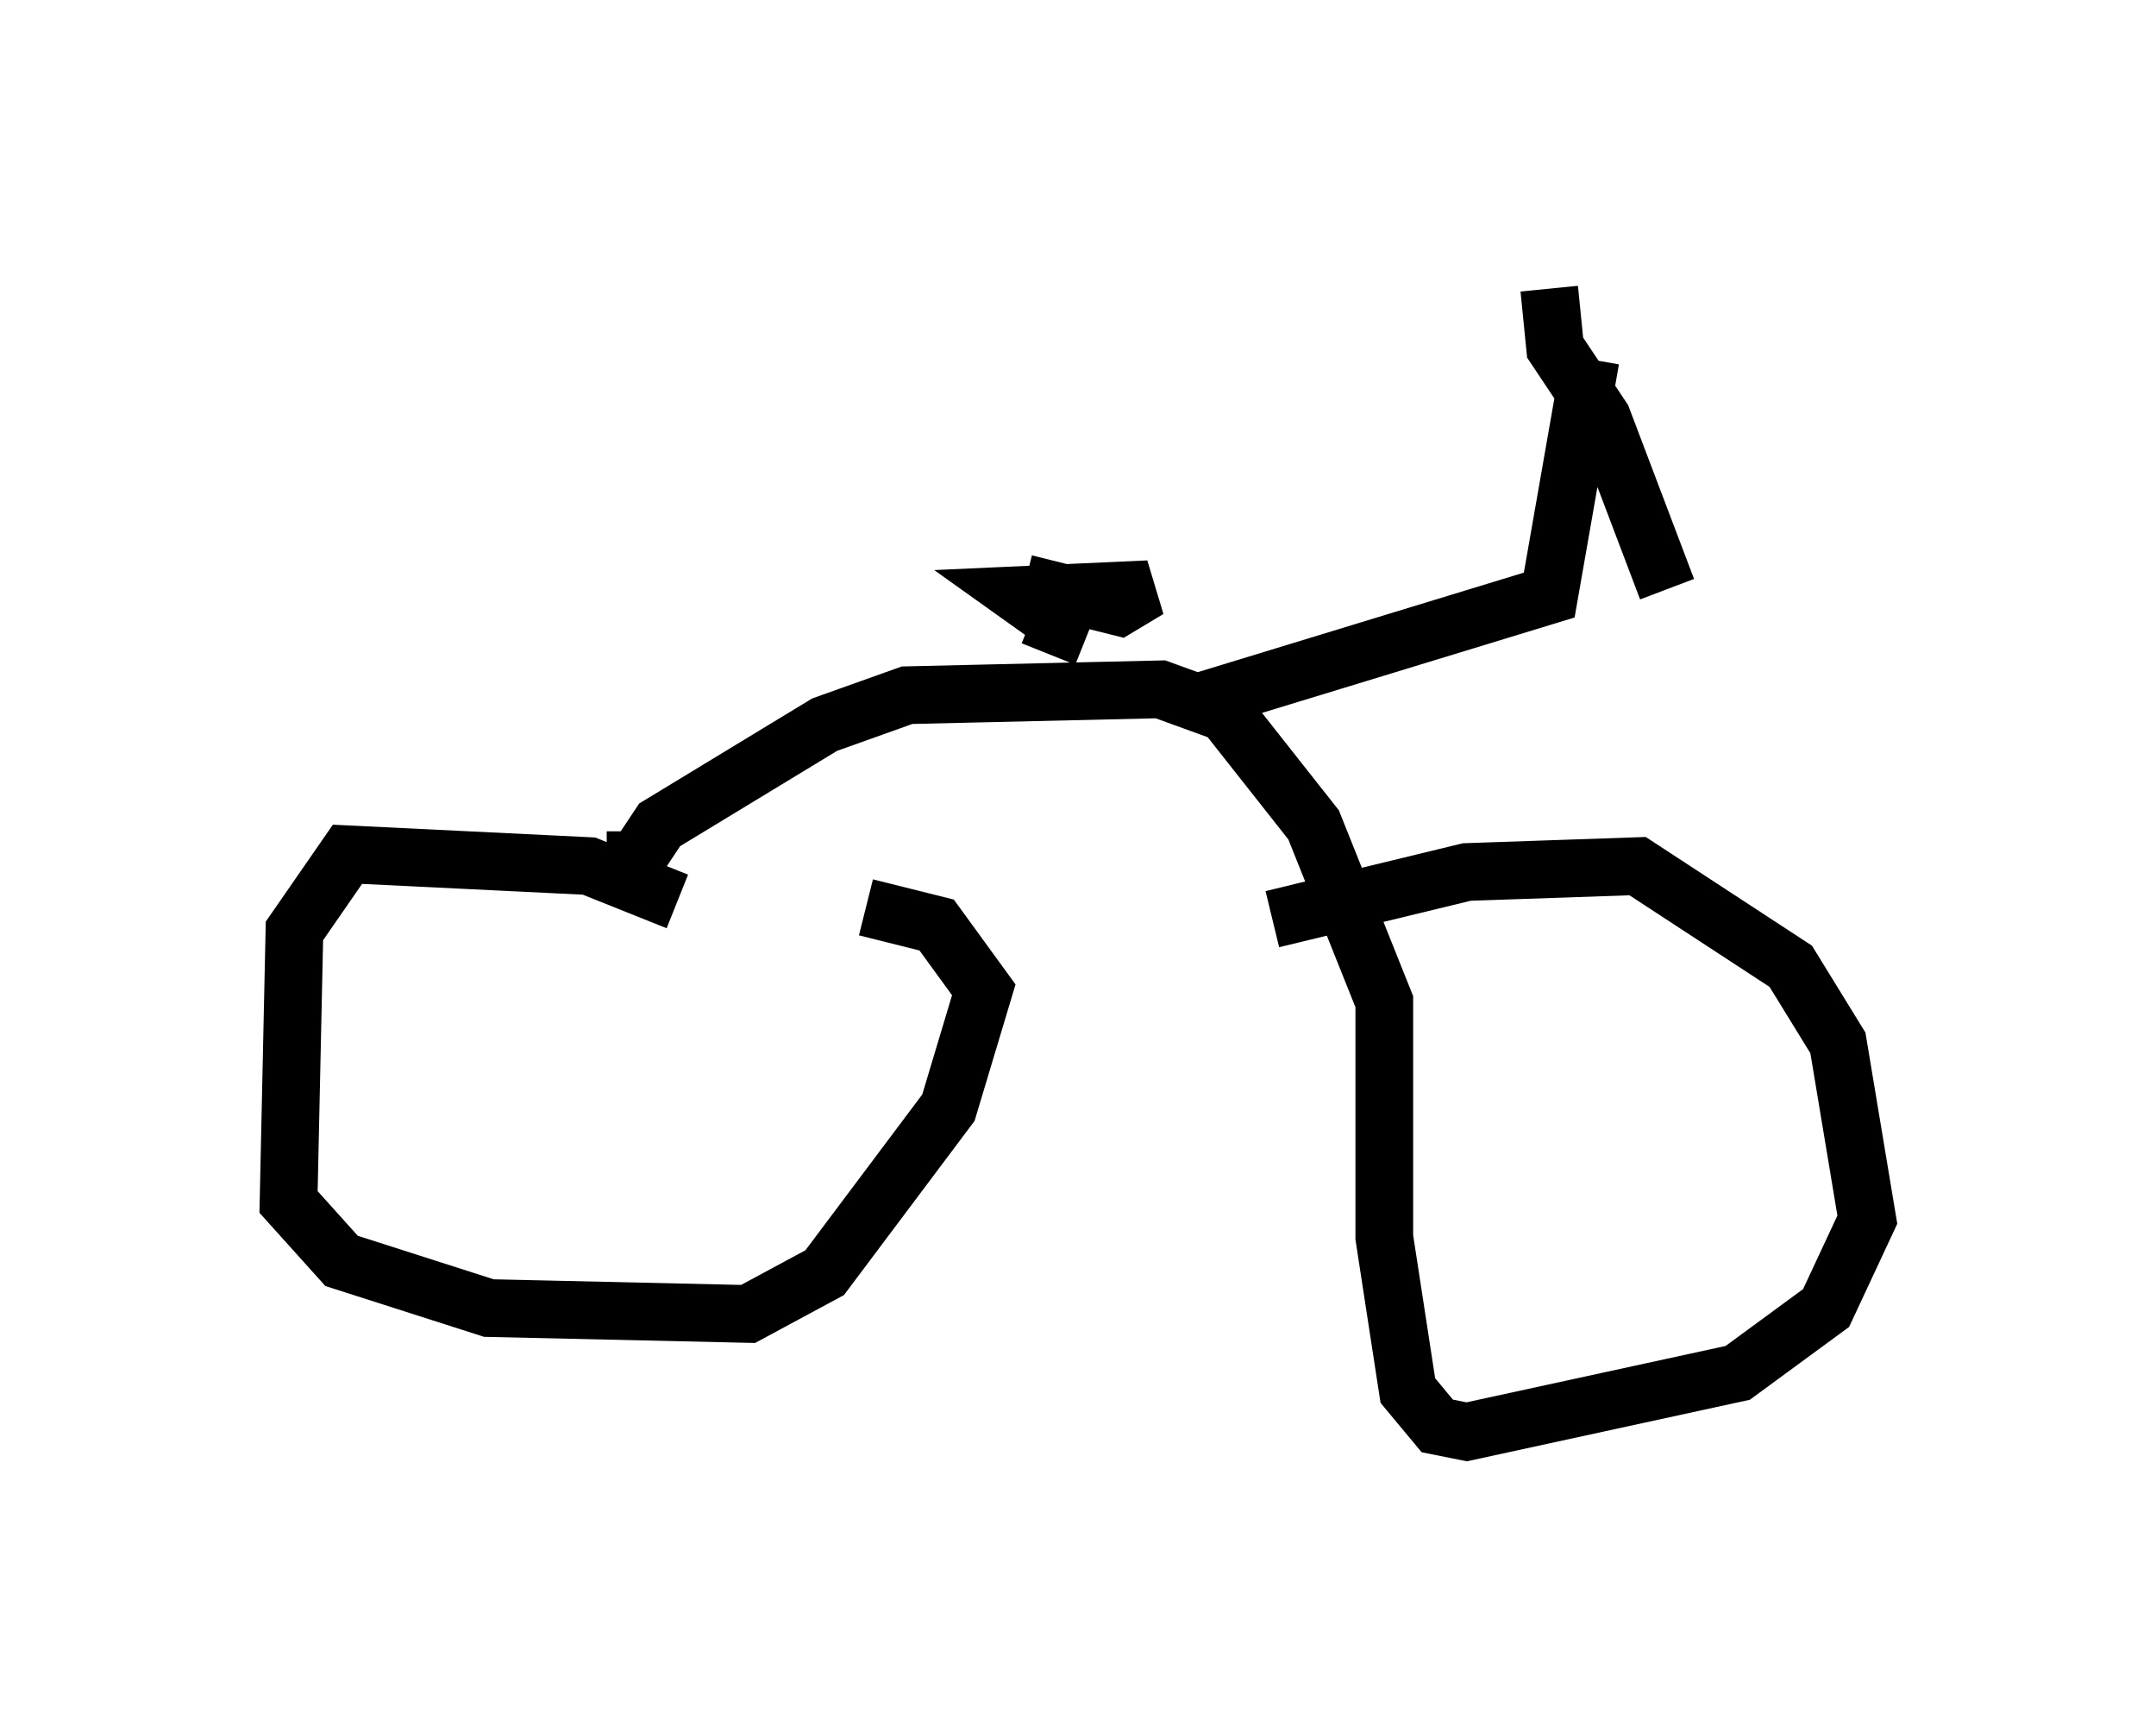 <?xml version="1.0" encoding="utf-8" ?>
<svg baseProfile="full" height="29.804" version="1.1" width="37.359" xmlns="http://www.w3.org/2000/svg" xmlns:ev="http://www.w3.org/2001/xml-events" xmlns:xlink="http://www.w3.org/1999/xlink"><defs /><rect fill="white" height="29.804" width="37.359" x="0" y="0" /><path d="M16.127, 15.821 m-4.39, -0.204 l-1.531, -0.613 -4.185, -0.204 l-0.919, 1.327 -0.102, 4.696 l0.919, 1.021 2.552, 0.817 l4.492, 0.102 1.327, -0.715 l2.144, -2.858 0.613, -2.042 l-0.817, -1.123 -1.225, -0.306 m-4.492, -0.817 l0.51, 0.0 0.408, -0.613 l2.858, -1.735 1.429, -0.51 l4.39, -0.102 1.123, 0.408 l1.531, 1.94 1.225, 3.063 l0.0, 4.083 0.408, 2.654 l0.51, 0.613 0.51, 0.102 l4.696, -1.021 1.531, -1.123 l0.715, -1.531 -0.51, -3.063 l-0.817, -1.327 -2.654, -1.735 l-2.96, 0.102 -3.369, 0.817 m-1.225, -3.777 l6.023, -1.838 0.715, -4.083 m-0.715, -1.225 l0.102, 1.021 0.817, 1.225 l1.123, 2.96 m-10.719, 1.123 l0.204, -0.51 -0.715, -0.51 l2.246, -0.102 -0.51, 0.306 l-1.633, -0.408 " fill="none" stroke="black" stroke-width="1" /></svg>